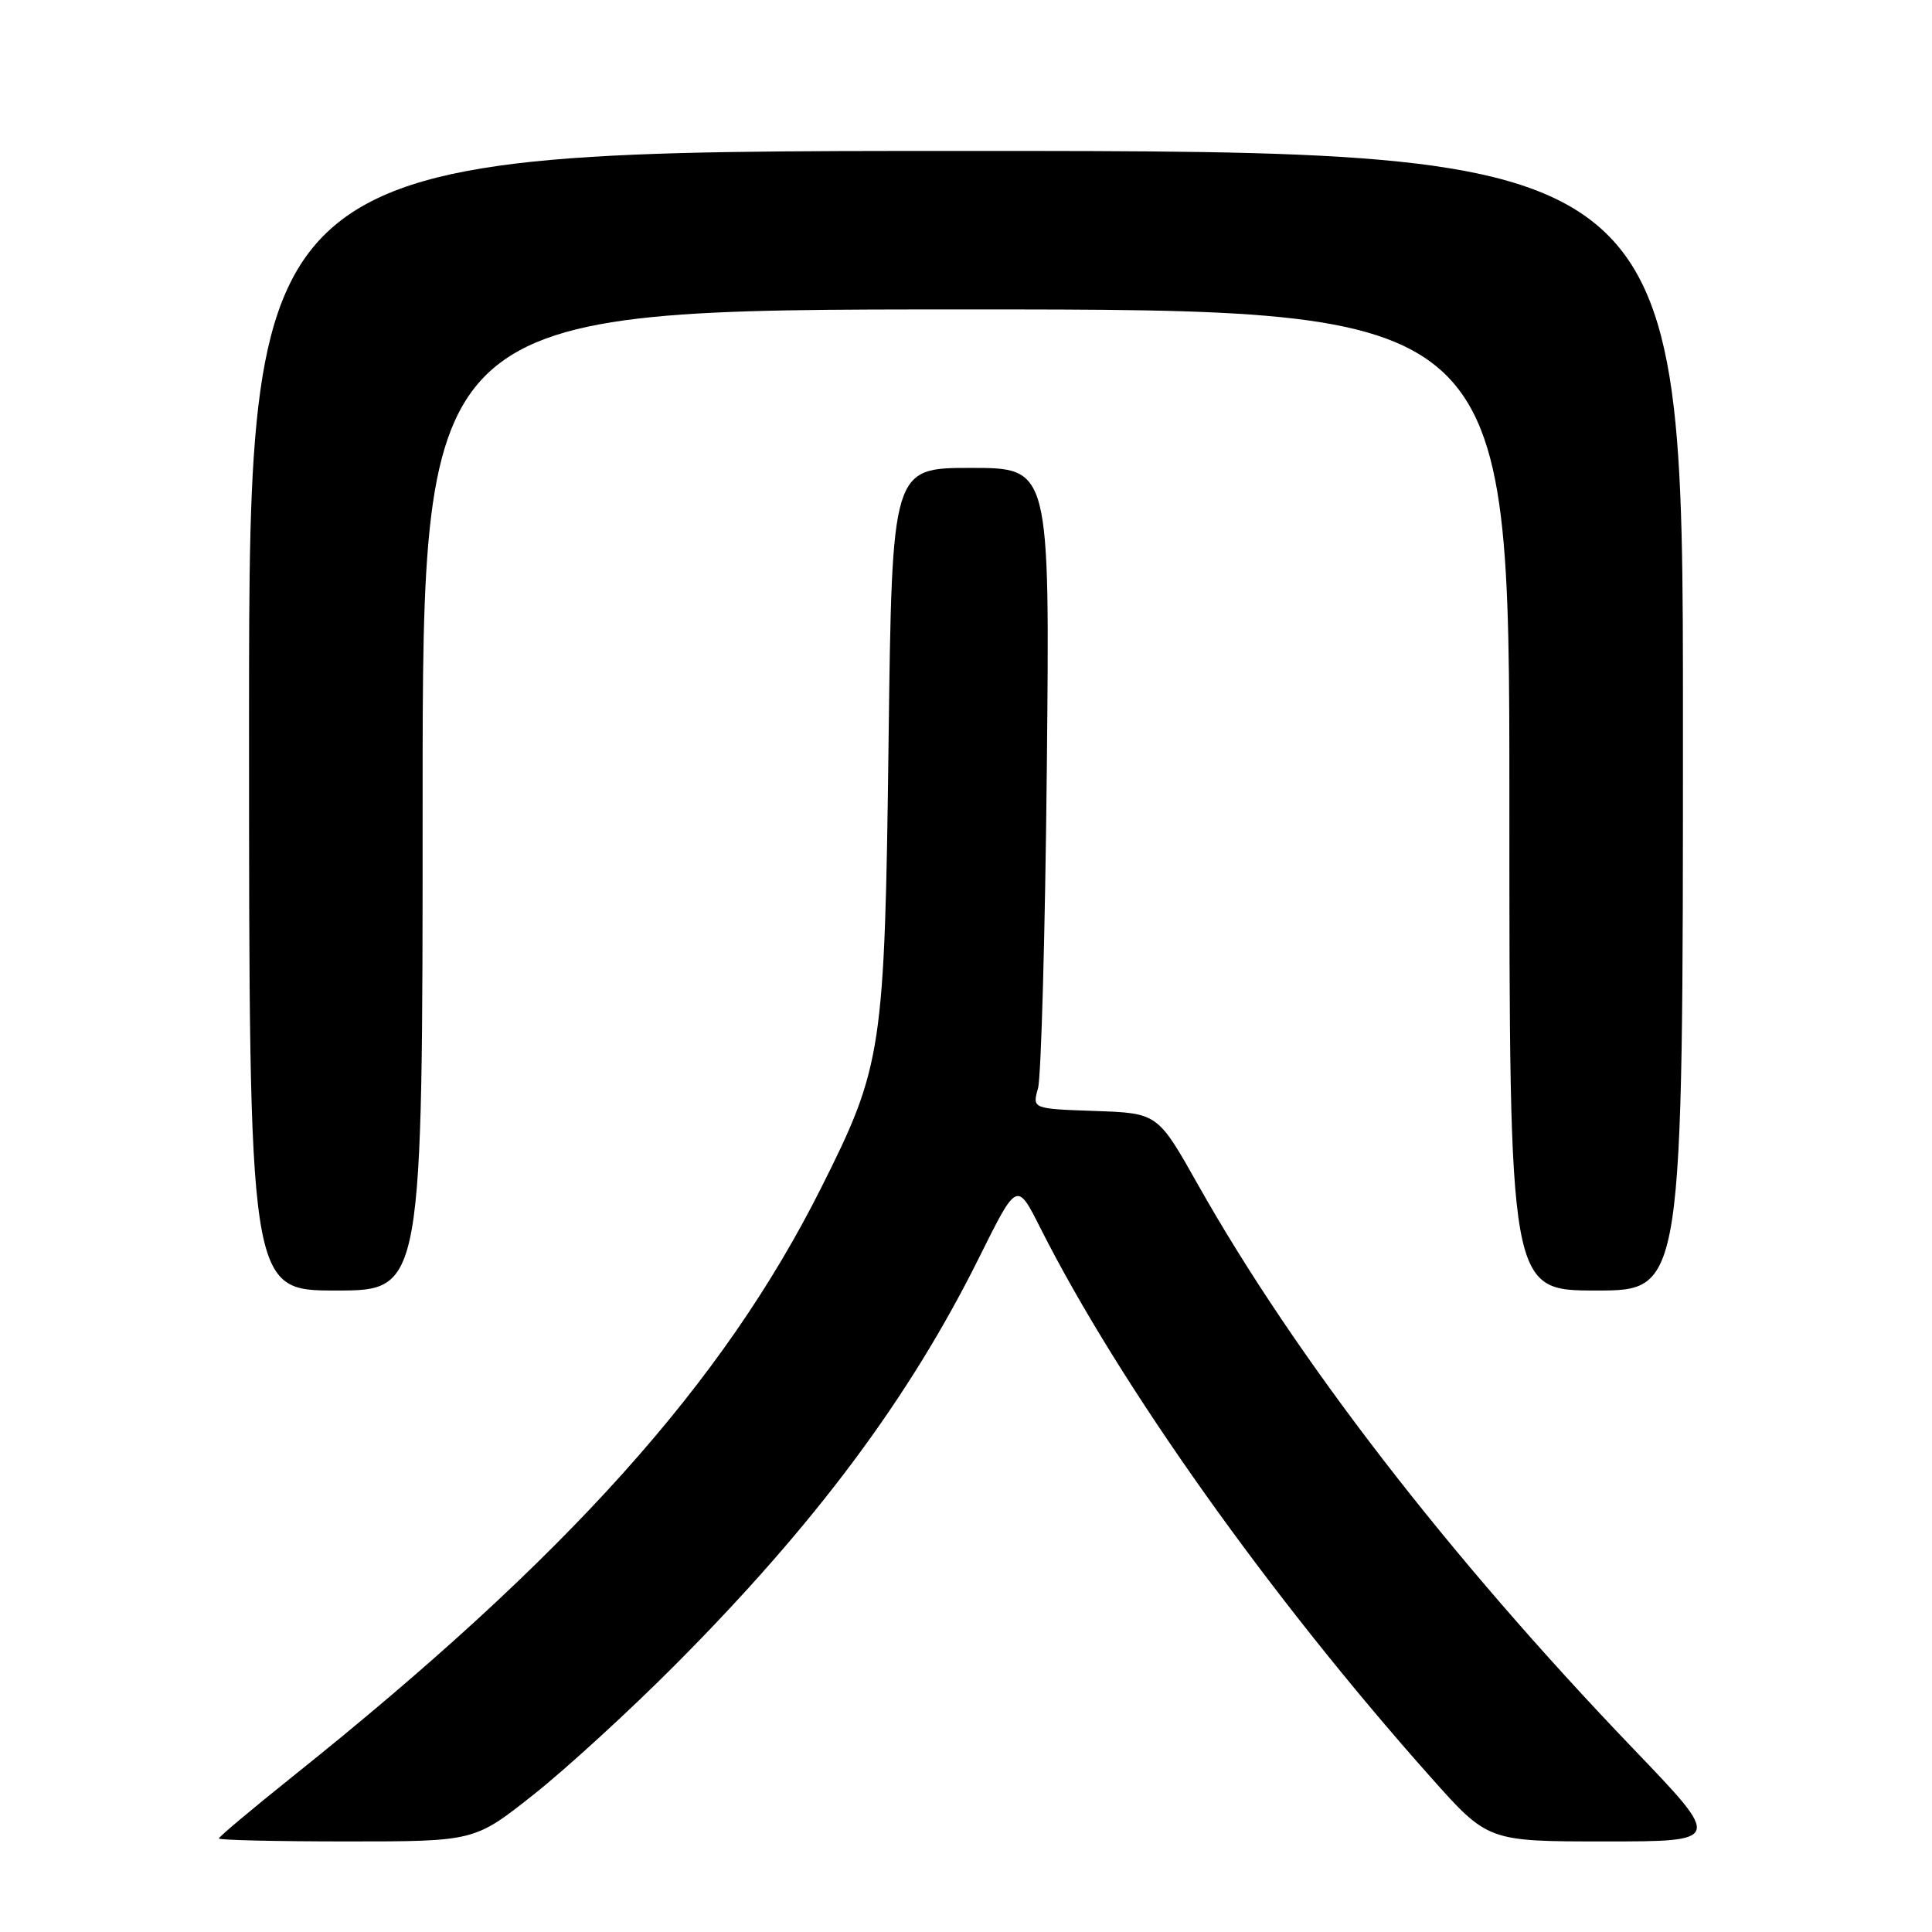 <?xml version="1.0" encoding="UTF-8" standalone="no"?>
<!DOCTYPE svg PUBLIC "-//W3C//DTD SVG 1.1//EN" "http://www.w3.org/Graphics/SVG/1.1/DTD/svg11.dtd" >
<svg xmlns="http://www.w3.org/2000/svg" xmlns:xlink="http://www.w3.org/1999/xlink" version="1.1" viewBox="0 0 256 256">
 <g >
 <path fill="currentColor"
d=" M 70.68 237.81 C 74.98 234.41 83.46 226.65 89.51 220.56 C 108.04 201.95 120.50 185.24 129.79 166.53 C 134.75 156.55 134.75 156.55 137.85 162.71 C 148.37 183.55 168.25 211.52 189.56 235.47 C 197.15 244.00 197.15 244.00 212.67 244.00 C 228.20 244.00 228.20 244.00 216.45 231.75 C 191.97 206.23 171.71 179.98 158.75 157.00 C 153.40 147.50 153.40 147.50 145.09 147.21 C 136.78 146.92 136.78 146.92 137.54 144.21 C 137.96 142.72 138.49 123.61 138.71 101.75 C 139.11 62.00 139.11 62.00 128.66 62.00 C 118.20 62.00 118.20 62.00 117.74 98.25 C 117.23 139.17 116.92 141.24 108.85 157.31 C 95.82 183.30 75.15 206.32 38.75 235.42 C 33.39 239.71 29.00 243.39 29.00 243.61 C 29.00 243.82 36.62 244.00 45.93 244.00 C 62.87 244.00 62.87 244.00 70.68 237.81 Z  M 56.00 106.00 C 56.00 41.00 56.00 41.00 128.00 41.00 C 200.00 41.00 200.00 41.00 200.00 106.00 C 200.00 171.00 200.00 171.00 211.50 171.00 C 223.00 171.00 223.00 171.00 223.00 95.50 C 223.00 20.00 223.00 20.00 128.00 20.00 C 33.00 20.00 33.00 20.00 33.00 95.50 C 33.00 171.00 33.00 171.00 44.50 171.00 C 56.00 171.00 56.00 171.00 56.00 106.00 Z "/>
</g>
</svg>